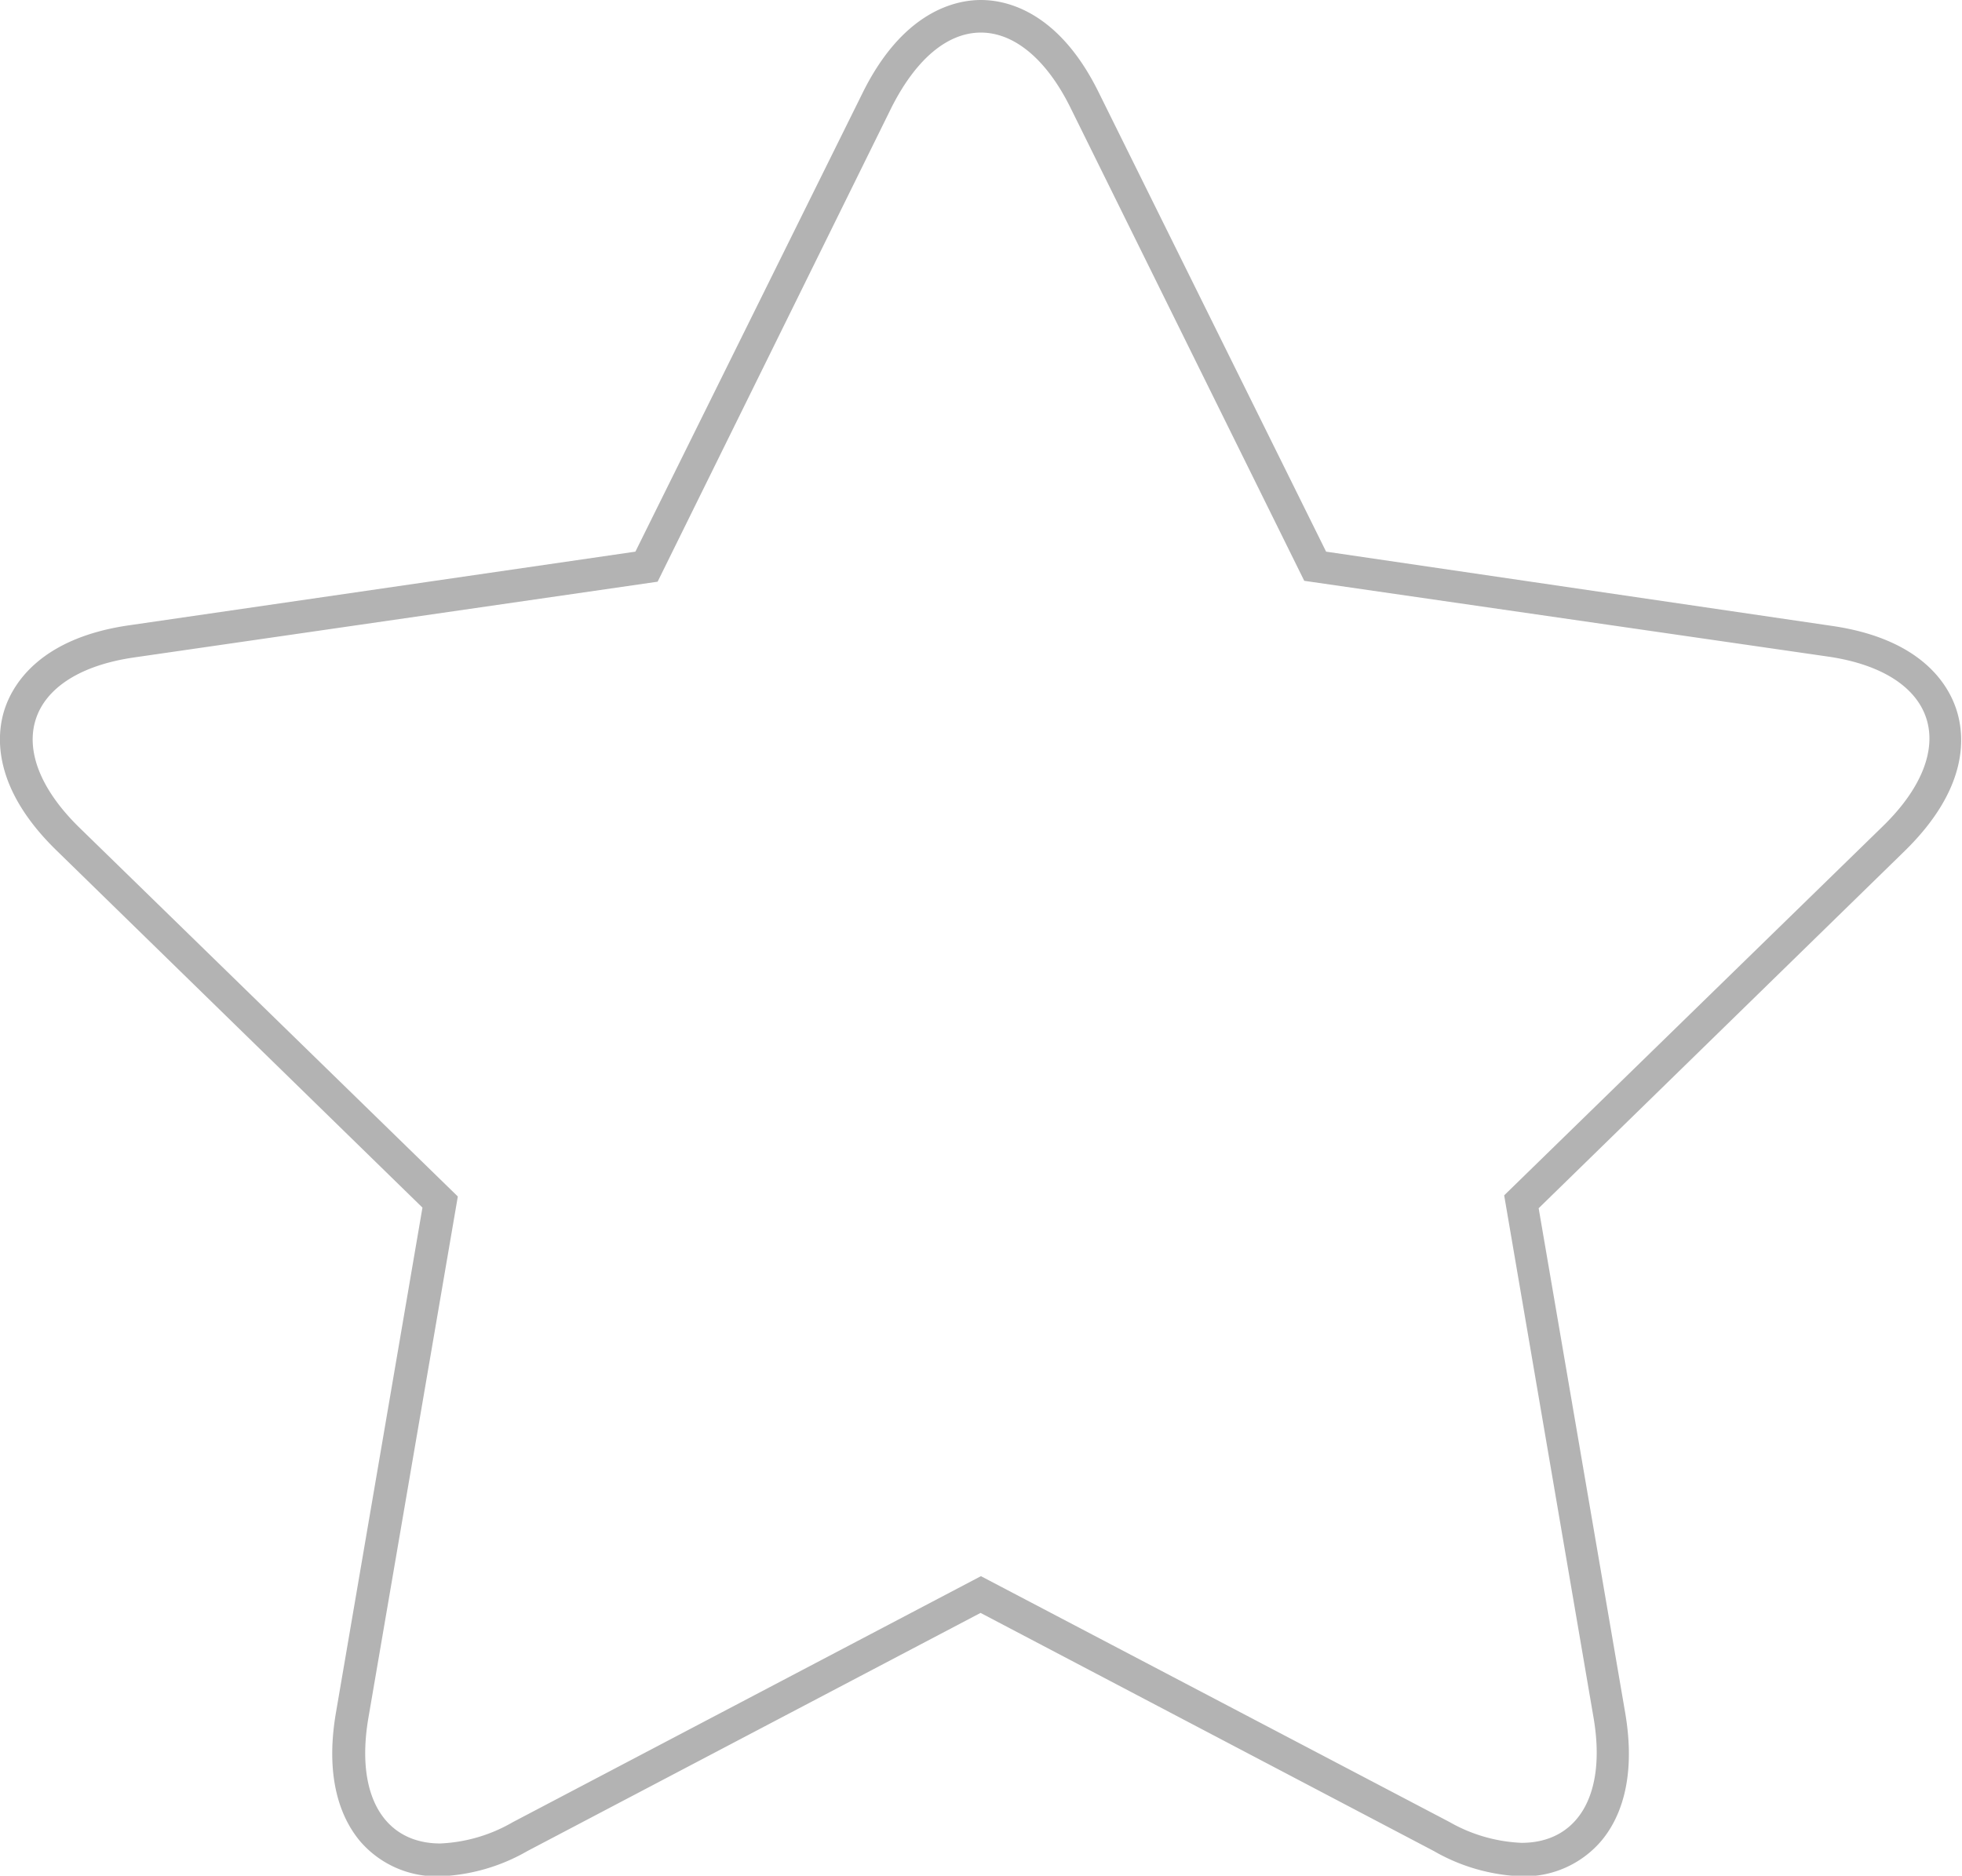<svg xmlns="http://www.w3.org/2000/svg" viewBox="0 0 155.35 148.55"><defs><style>.cls-1{fill:#b3b3b3;}</style></defs><title>Ativo 1</title><g id="Camada_2" data-name="Camada 2"><g id="Camada_3" data-name="Camada 3"><path class="cls-1" d="M77.67,2.58c2.56,0,5.12,2,7.06,5.89L103.27,46l41.47,6c8.67,1.26,10.63,7.3,4.36,13.42l-30,29.25L126.17,136c1.08,6.26-1.33,9.95-5.69,9.95a12.56,12.56,0,0,1-5.73-1.66L77.67,124.83,40.59,144.32A12.49,12.49,0,0,1,34.86,146c-4.36,0-6.76-3.69-5.69-9.95l7.08-41.29-30-29.25C0,59.37,1.94,53.33,10.61,52.07l41.46-6L70.61,8.47c2-3.93,4.5-5.89,7.06-5.89m0-2.58c-2.14,0-6.22,1-9.36,7.34l-18,36.35L10.24,49.52c-7,1-9.2,4.6-9.87,6.64s-1,6.21,4.08,11.17l29,28.31-6.85,40c-.93,5.43.53,8.53,1.91,10.18a8,8,0,0,0,6.32,2.78,15,15,0,0,0,6.93-2l35.88-18.86,35.89,18.86a15,15,0,0,0,6.92,2,8,8,0,0,0,6.32-2.78c1.39-1.64,2.84-4.74,1.91-10.18l-6.85-39.95,29-28.31c5.1-5,4.74-9.13,4.08-11.17s-2.82-5.62-9.86-6.64L105,43.69,87,7.33C83.89,1,79.82,0,77.67,0Z"/></g></g></svg>